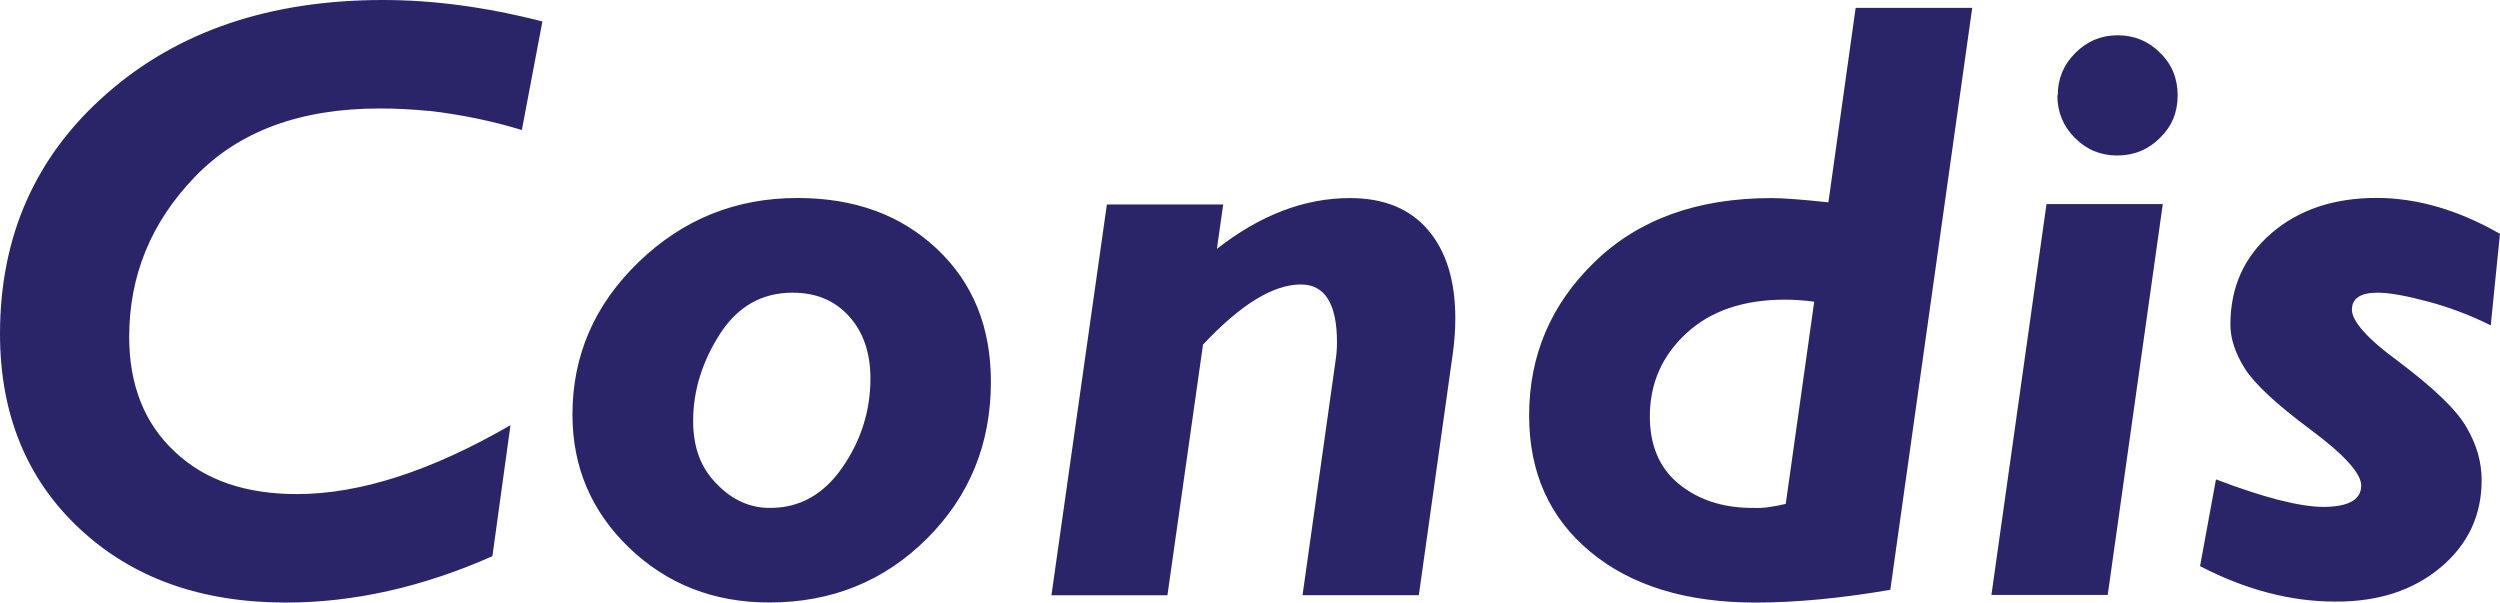 <svg xmlns="http://www.w3.org/2000/svg" version="1.1" x="0" y="0" width="100%" height="100%" viewBox="0 0 329.55 79.43" enable-background="new 0 0 329.547 79.432" xml:space="preserve">
  <path fill="#2A2568" class="svg-condis" d="M56.55 14.63c-2.15-0.22-4.32-0.33-6.5-0.33 -10.45 0-18.57 2.99-24.35 9 -5.78 5.99-8.67 13.03-8.67 21.12 0 6.3 2 11.4 6 15.11 3.99 3.8 9.4 5.6 16.1 5.6 8.31 0 17.7-3.03 28.16-9.08l-2.38 17.27c-9.2 4.07-18.27 6.11-27.22 6.11 -11.23 0-20.32-3.27-27.27-9.81C3.47 63.1 0 54.5 0 44.01c0-12.9 4.69-23.46 14.08-31.68C23.46 4.1 35.6 0 50.5 0 57 0 64 0.9 71.5 2.83l0 0 -2.71 14.31C64.75 15.9 60.7 15.1 56.5 14.6M105.12 26.1c7.49 0 13.6 2.2 18.4 6.72 4.76 4.5 7.1 10.3 7.1 17.5 0 8.19-2.81 15.08-8.44 20.69 -5.62 5.6-12.55 8.41-20.77 8.41 -7.3 0-13.45-2.4-18.45-7.19 -5-4.8-7.5-10.66-7.5-17.59 0-7.78 2.91-14.49 8.74-20.11C90.04 28.9 97 26.1 105.1 26.1L105.12 26.1zM101.56 66.95c3.86 0 7.02-1.77 9.48-5.33 2.46-3.55 3.7-7.46 3.7-11.73 0-3.38-0.94-6.11-2.81-8.19s-4.36-3.12-7.44-3.12c-4.08 0-7.28 1.83-9.62 5.49 -2.33 3.66-3.5 7.48-3.5 11.4 0 3.5 1 6.2 3.1 8.31C96.5 65.9 98.9 67 101.6 66.95H101.56zM161.25 26.9l-0.84 5.91c5.71-4.47 11.56-6.7 17.53-6.7 4.5 0 7.9 1.4 10.3 4.2 2.4 2.8 3.6 6.7 3.6 11.66 0 1.47-0.11 3.02-0.33 4.63l-4.48 31.86h-15.33l4.32-30.68c0.15-0.89 0.22-1.77 0.22-2.65 0-5.09-1.59-7.63-4.76-7.63 -3.65 0-7.95 2.64-12.9 7.93l-4.69 33.04H138.6l7.31-51.52h15.34V26.9zM259.98 1.02l-10.8 76.73c-6.55 1.12-12.47 1.68-17.76 1.68 -9.14 0-16.4-2.23-21.78-6.69 -5.38-4.46-8.07-10.45-8.07-17.98 0-7.93 2.89-14.69 8.67-20.27 5.78-5.59 13.54-8.38 23.28-8.38 1.59 0 4.1 0.2 7.5 0.56l3.59-25.63h15.39V1.02H259.98zM235.4 66.4l3.75-26.63c-1.33-0.18-2.62-0.27-3.87-0.27 -5.45 0-9.79 1.48-12.99 4.44s-4.81 6.61-4.81 10.95c0 3.7 1.2 6.7 3.7 8.8s5.8 3.3 10 3.26c1.13 0.07 2.53-0.13 4.23-0.53H235.4zM271.25 12.57c0-2.18 0.77-4.04 2.32-5.59 1.55-1.55 3.41-2.33 5.59-2.33 2.22 0 4.1 0.8 5.6 2.33 1.55 1.5 2.3 3.4 2.3 5.59 0 2.22-0.77 4.1-2.32 5.6 -1.55 1.55-3.43 2.33-5.65 2.33 -2.18 0-4.04-0.77-5.59-2.33C272.02 16.7 271.2 14.8 271.2 12.6L271.25 12.57zM285.1 26.9l-7.26 51.52H262.51l7.26-51.52H285.1L285.1 26.9zM329.55 30.75l-1.22 12.14c-2.66-1.33-5.44-2.38-8.32-3.15 -2.88-0.77-5.08-1.16-6.6-1.16 -2.25 0-3.38 0.75-3.38 2.25 0.01 1.5 2 3.8 6.1 6.79 4.65 3.5 7.7 6.4 9 8.7 1.35 2.3 2 4.6 2 6.97 0 4.65-1.8 8.48-5.41 11.51 -3.6 3.02-8.24 4.54-13.9 4.5 -5.88 0-11.81-1.56-17.81-4.67l2.1-11.44c6.28 2.4 11 3.6 14.1 3.63 3.36 0 5.04-0.94 5.04-2.81 0.02-1.58-2.2-4.05-6.69-7.39s-7.37-6.02-8.64-8.03c-1.27-2.02-1.91-3.95-1.91-5.8 0-4.92 1.8-8.93 5.4-12.04 3.6-3.1 8.23-4.66 13.88-4.66C318.67 26.1 324.1 27.7 329.5 30.8L329.55 30.75z"/>
</svg>
